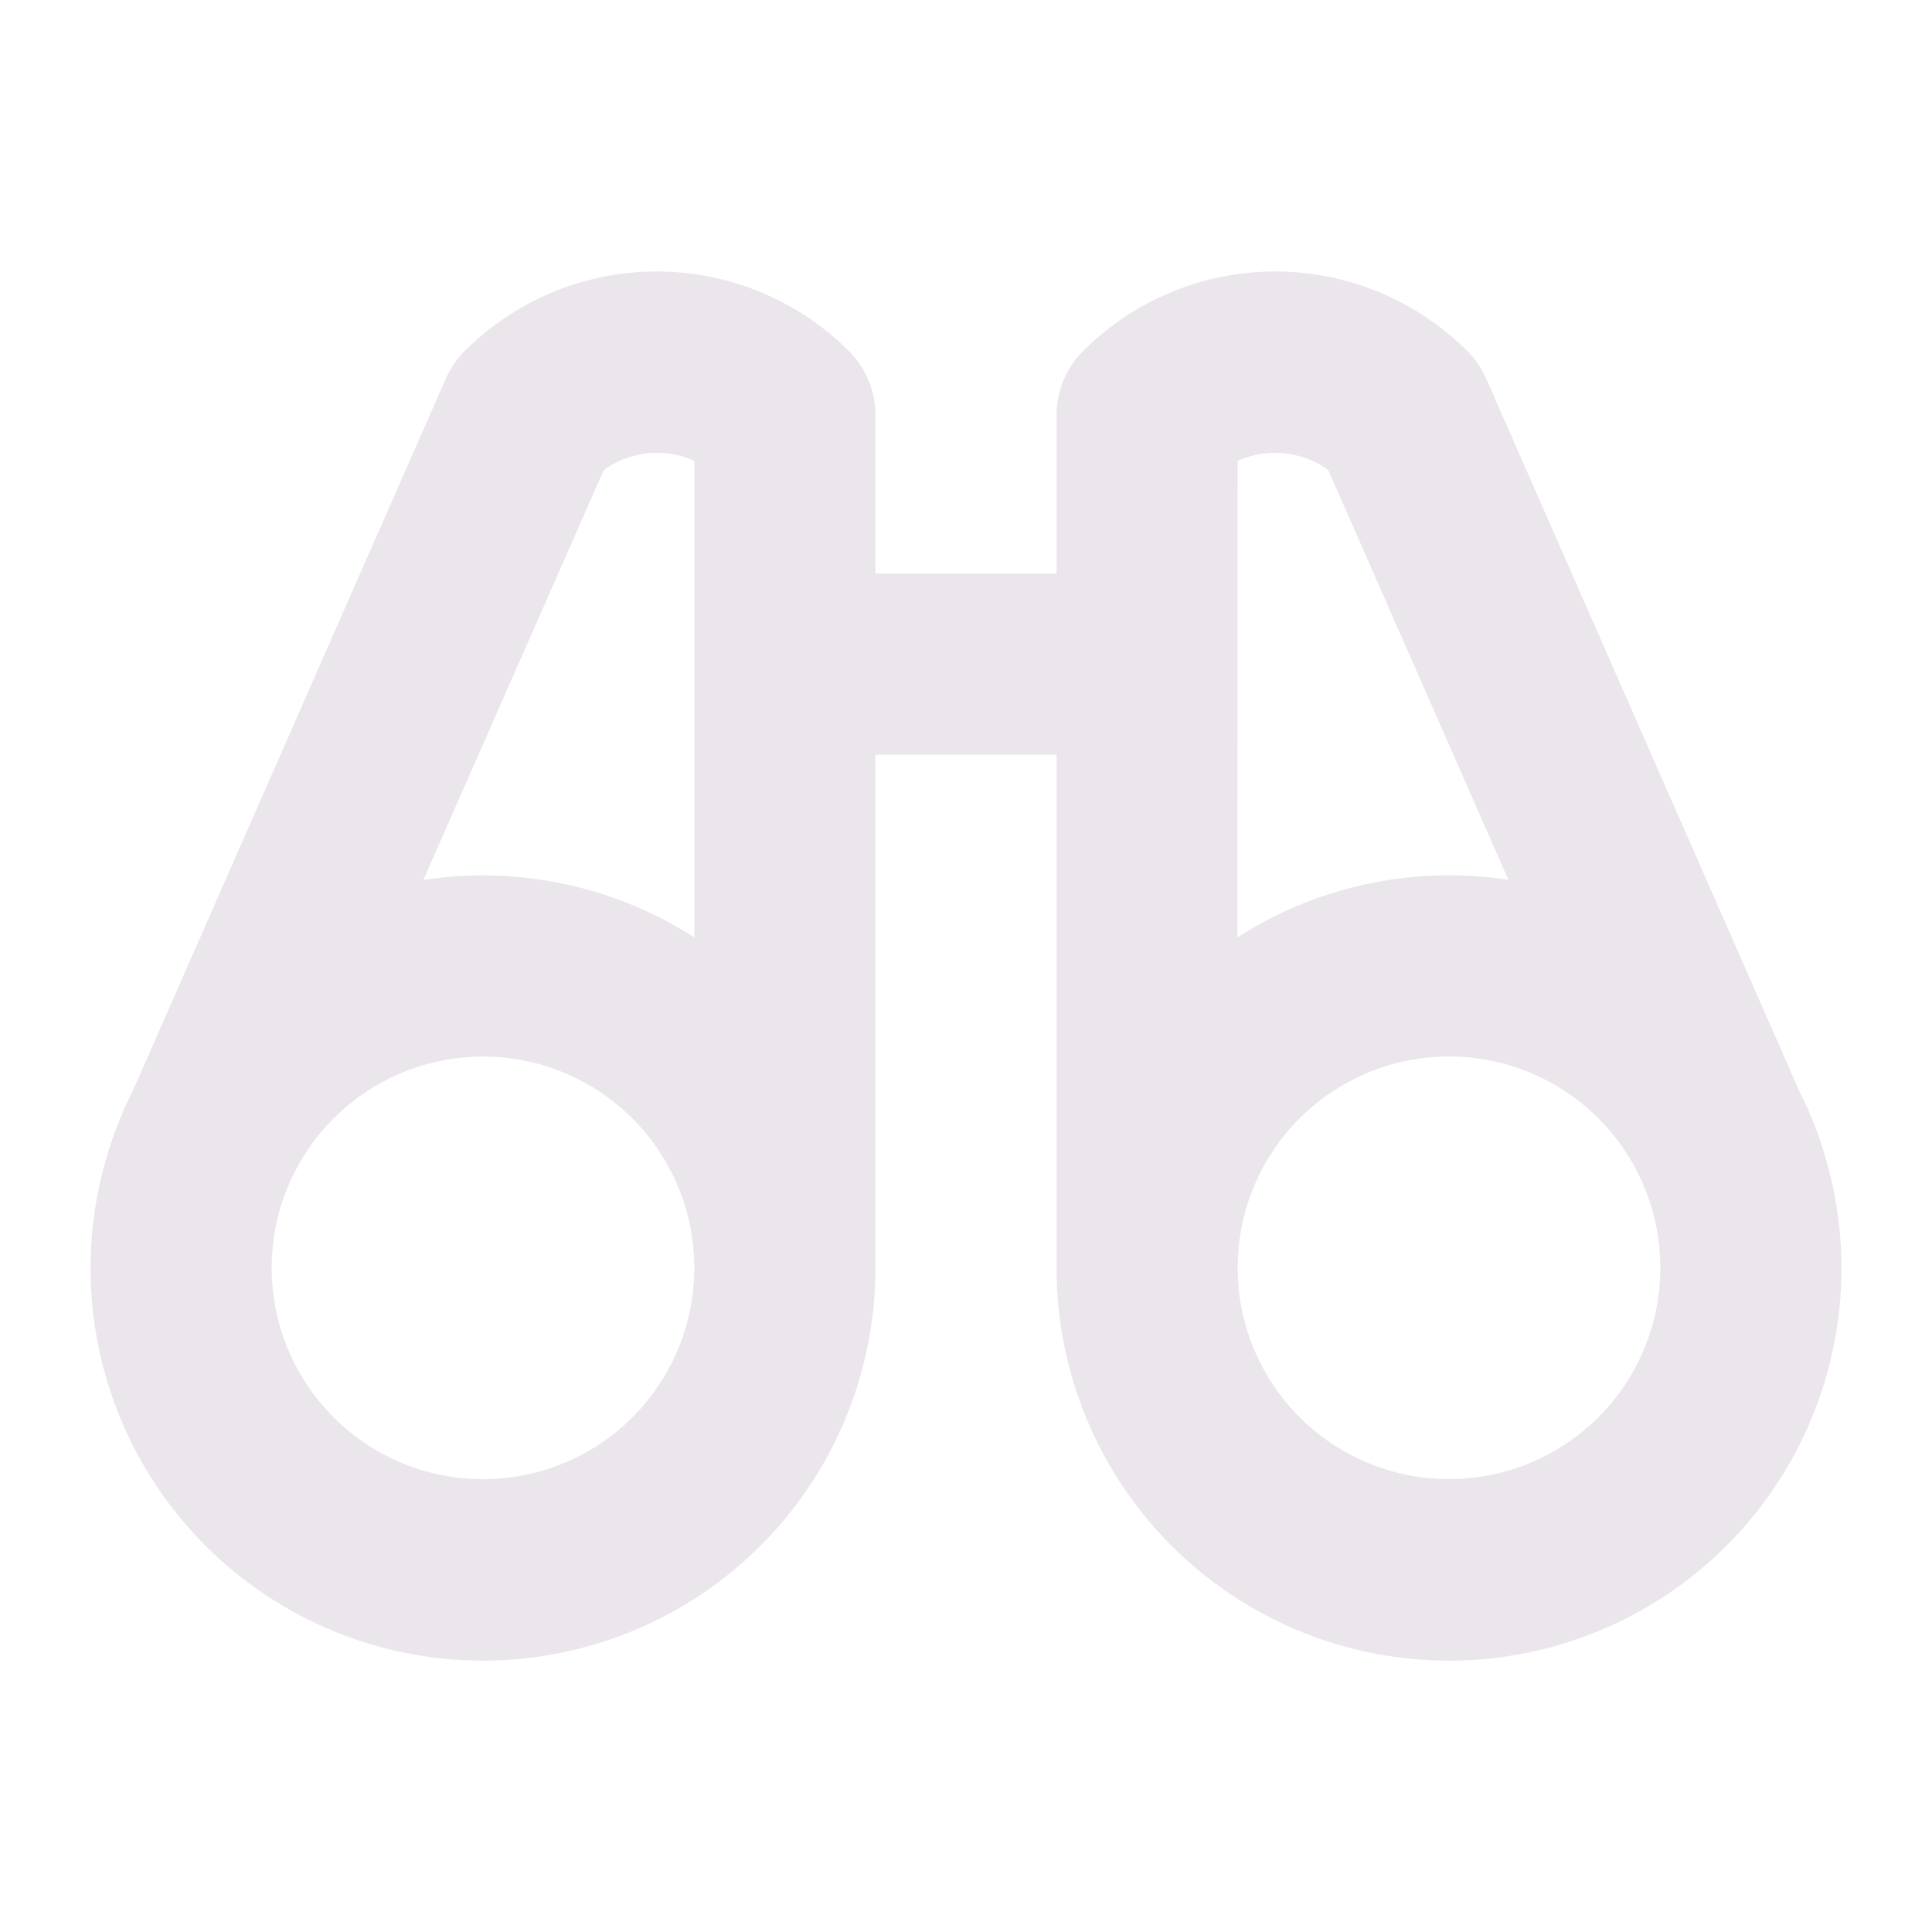 <svg xmlns="http://www.w3.org/2000/svg" width="24" height="24" viewBox="0 0 24 24">
  <path fill="#EBE6EB" d="M22.594 14.123v-.004a4.81 4.81 0 0 0-.237-.553l-3.895-8.862a1.125 1.125 0 0 0-.234-.342 3.374 3.374 0 0 0-4.774 0c-.21.21-.329.496-.329.794v1.969h-2.25V5.156a1.12 1.12 0 0 0-.33-.795 3.375 3.375 0 0 0-4.773 0 1.125 1.125 0 0 0-.234.342l-3.895 8.863c-.09.179-.17.364-.237.553v.004a4.875 4.875 0 1 0 9.469 1.627V9.375h2.25v6.375a4.875 4.875 0 1 0 9.469-1.627ZM7.5 5.84a1.125 1.125 0 0 1 1.125-.115v5.92a4.866 4.866 0 0 0-3.366-.714L7.5 5.84ZM6 18.375a2.625 2.625 0 1 1 0-5.25 2.625 2.625 0 0 1 0 5.25Zm9.375-12.65a1.13 1.13 0 0 1 1.125.114l2.238 5.091a4.865 4.865 0 0 0-3.366.715l.003-5.92ZM18 18.374a2.625 2.625 0 1 1 0-5.25 2.625 2.625 0 0 1 0 5.25Z"/>
</svg>
